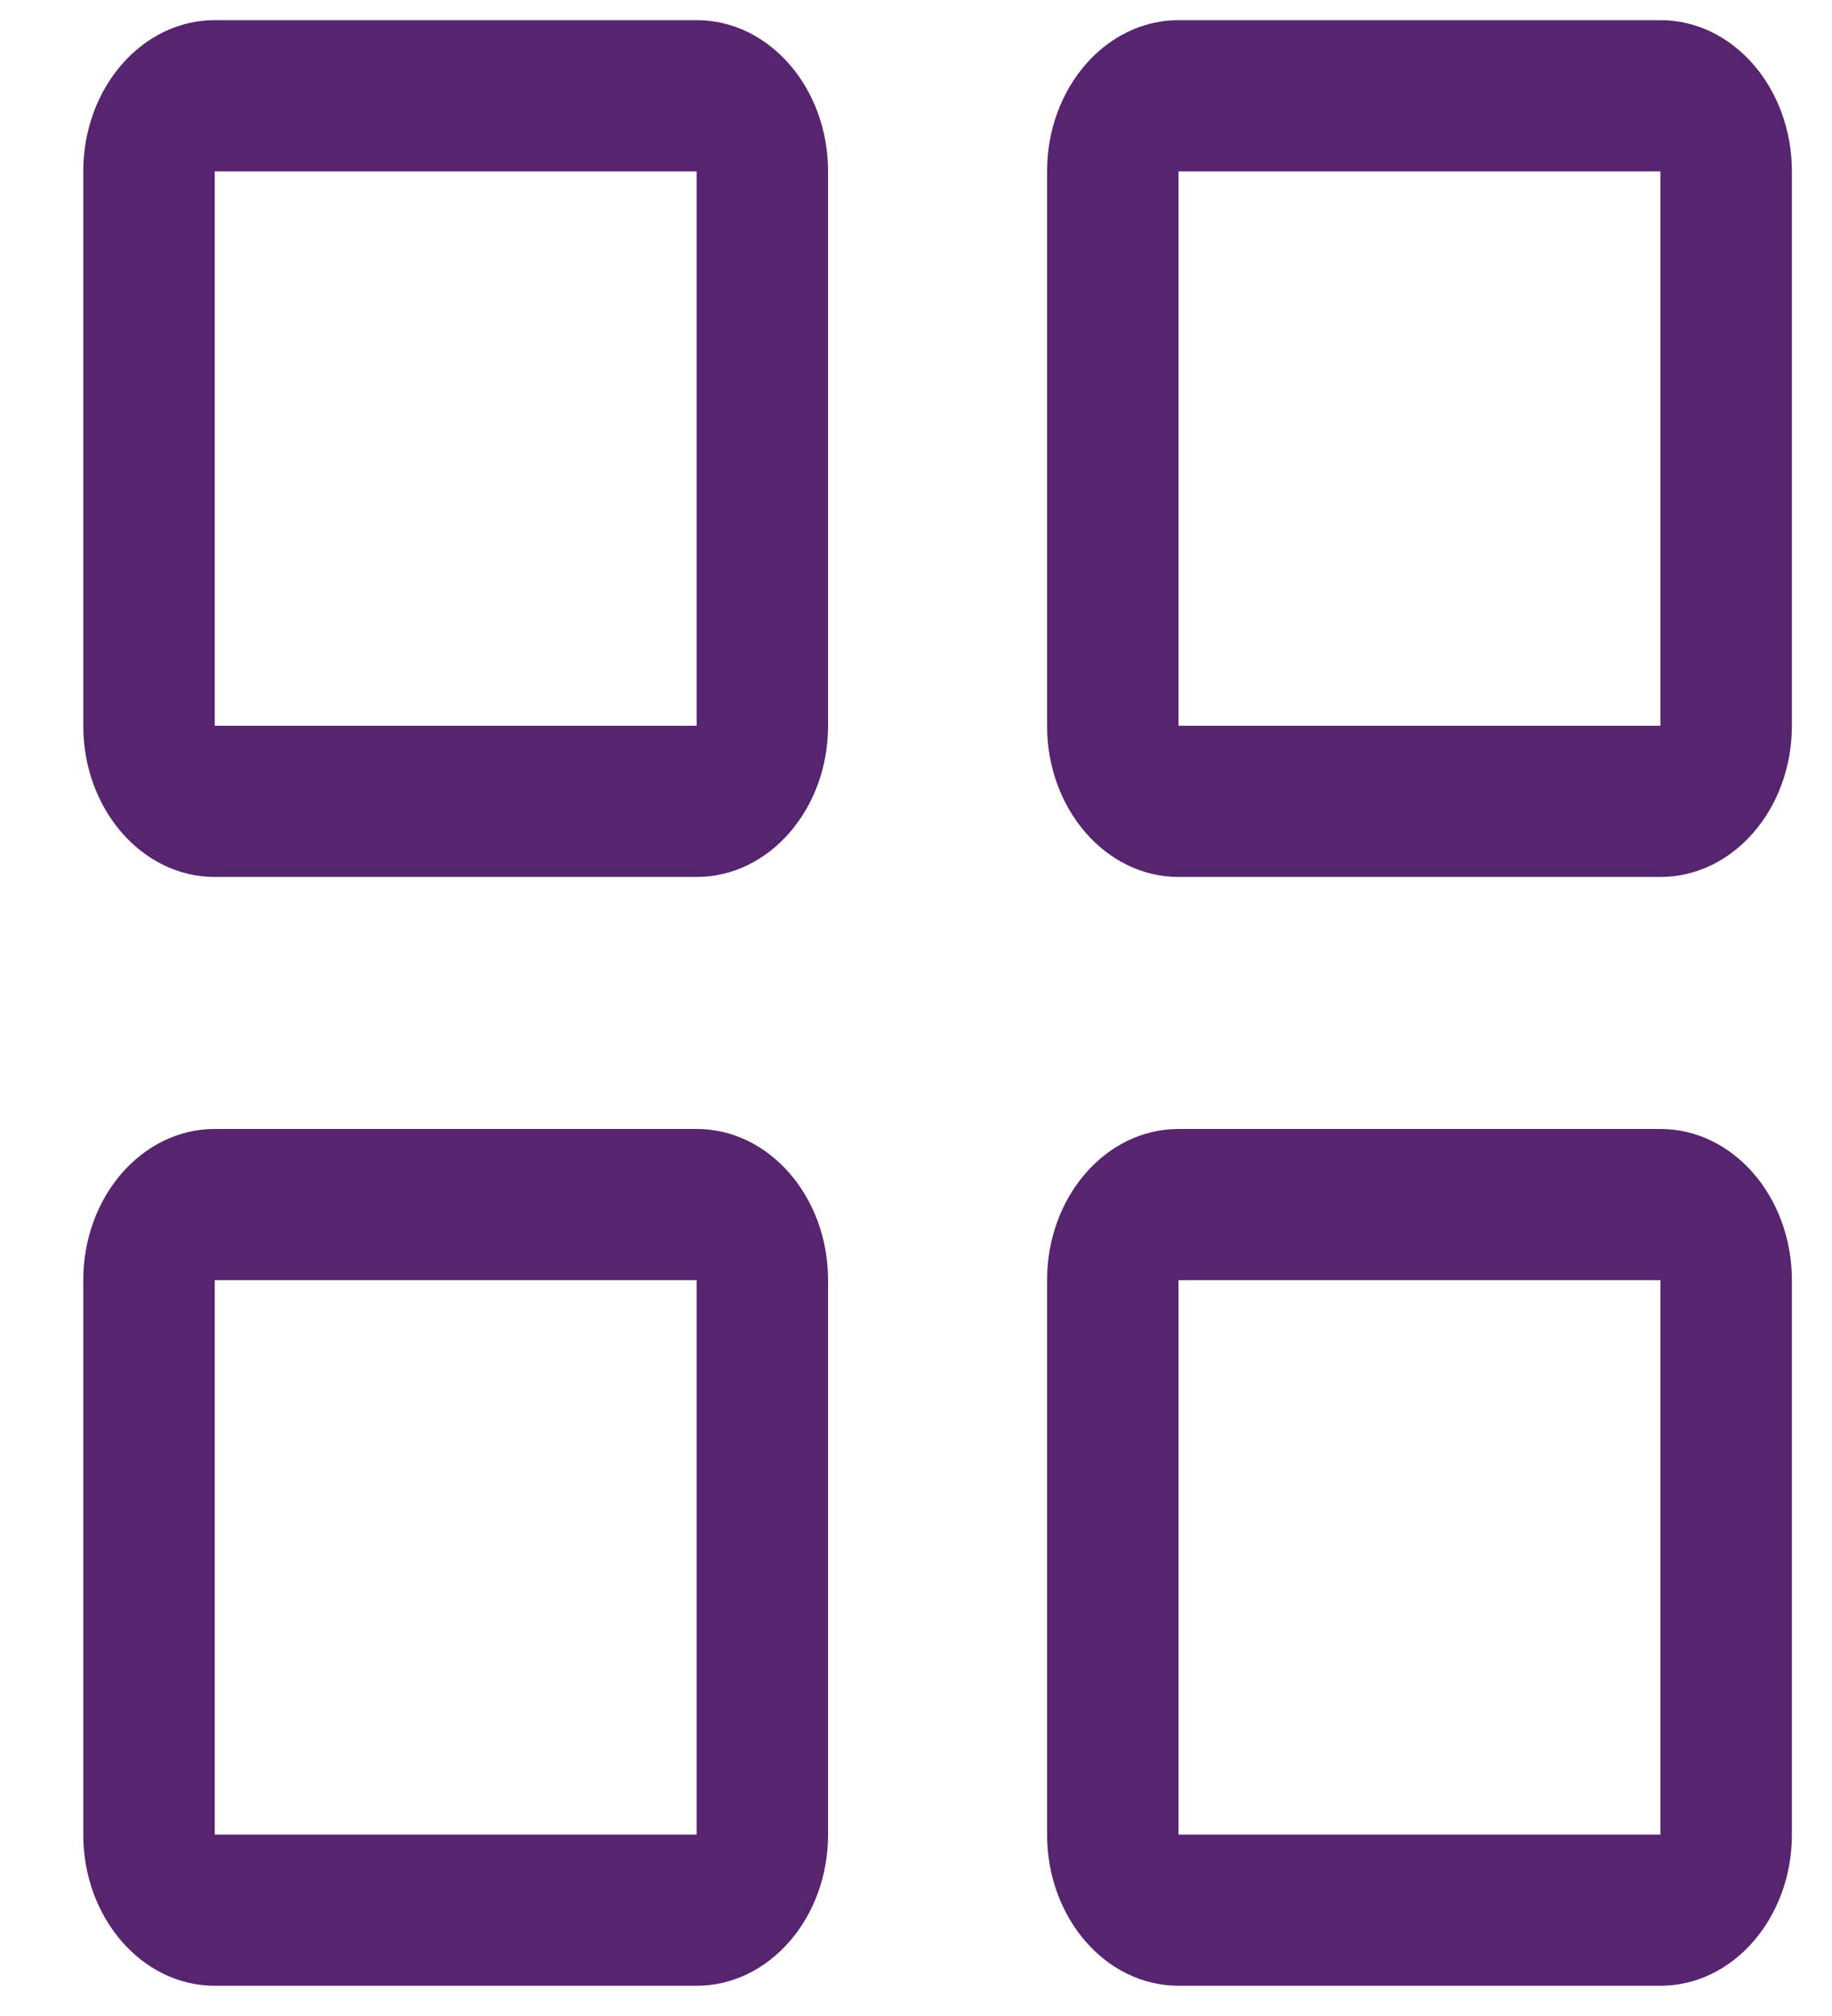 <svg width="20" height="22" viewBox="0 0 20 22" fill="none" xmlns="http://www.w3.org/2000/svg">
<path fill-rule="evenodd" clip-rule="evenodd" d="M7.605 0.22H2.344C1.552 0.22 0.909 0.959 0.909 1.87V7.92C0.909 8.831 1.552 9.57 2.344 9.57H7.605C8.397 9.57 9.04 8.831 9.04 7.92V1.87C9.04 0.959 8.397 0.22 7.605 0.22ZM7.605 7.92H2.344V1.87H7.605V7.92Z" fill="#57246F"/>
<path fill-rule="evenodd" clip-rule="evenodd" d="M18.127 0.22H12.866C12.074 0.22 11.431 0.959 11.431 1.87V7.92C11.431 8.831 12.074 9.57 12.866 9.57H18.127C18.919 9.57 19.562 8.831 19.562 7.92V1.87C19.562 0.959 18.919 0.22 18.127 0.22ZM18.127 7.92H12.866V1.87H18.127V7.92Z" fill="#57246F"/>
<path fill-rule="evenodd" clip-rule="evenodd" d="M7.605 12.32H2.344C1.552 12.32 0.909 13.059 0.909 13.97V20.02C0.909 20.931 1.552 21.67 2.344 21.67H7.605C8.397 21.67 9.04 20.931 9.04 20.02V13.97C9.04 13.059 8.397 12.32 7.605 12.32ZM7.605 20.02H2.344V13.97H7.605V20.02Z" fill="#57246F"/>
<path fill-rule="evenodd" clip-rule="evenodd" d="M18.127 12.32H12.866C12.074 12.32 11.431 13.059 11.431 13.97V20.02C11.431 20.931 12.074 21.67 12.866 21.67H18.127C18.919 21.67 19.562 20.931 19.562 20.02V13.97C19.562 13.059 18.919 12.32 18.127 12.32ZM18.127 20.02H12.866V13.97H18.127V20.02Z" fill="#57246F"/>
</svg>
